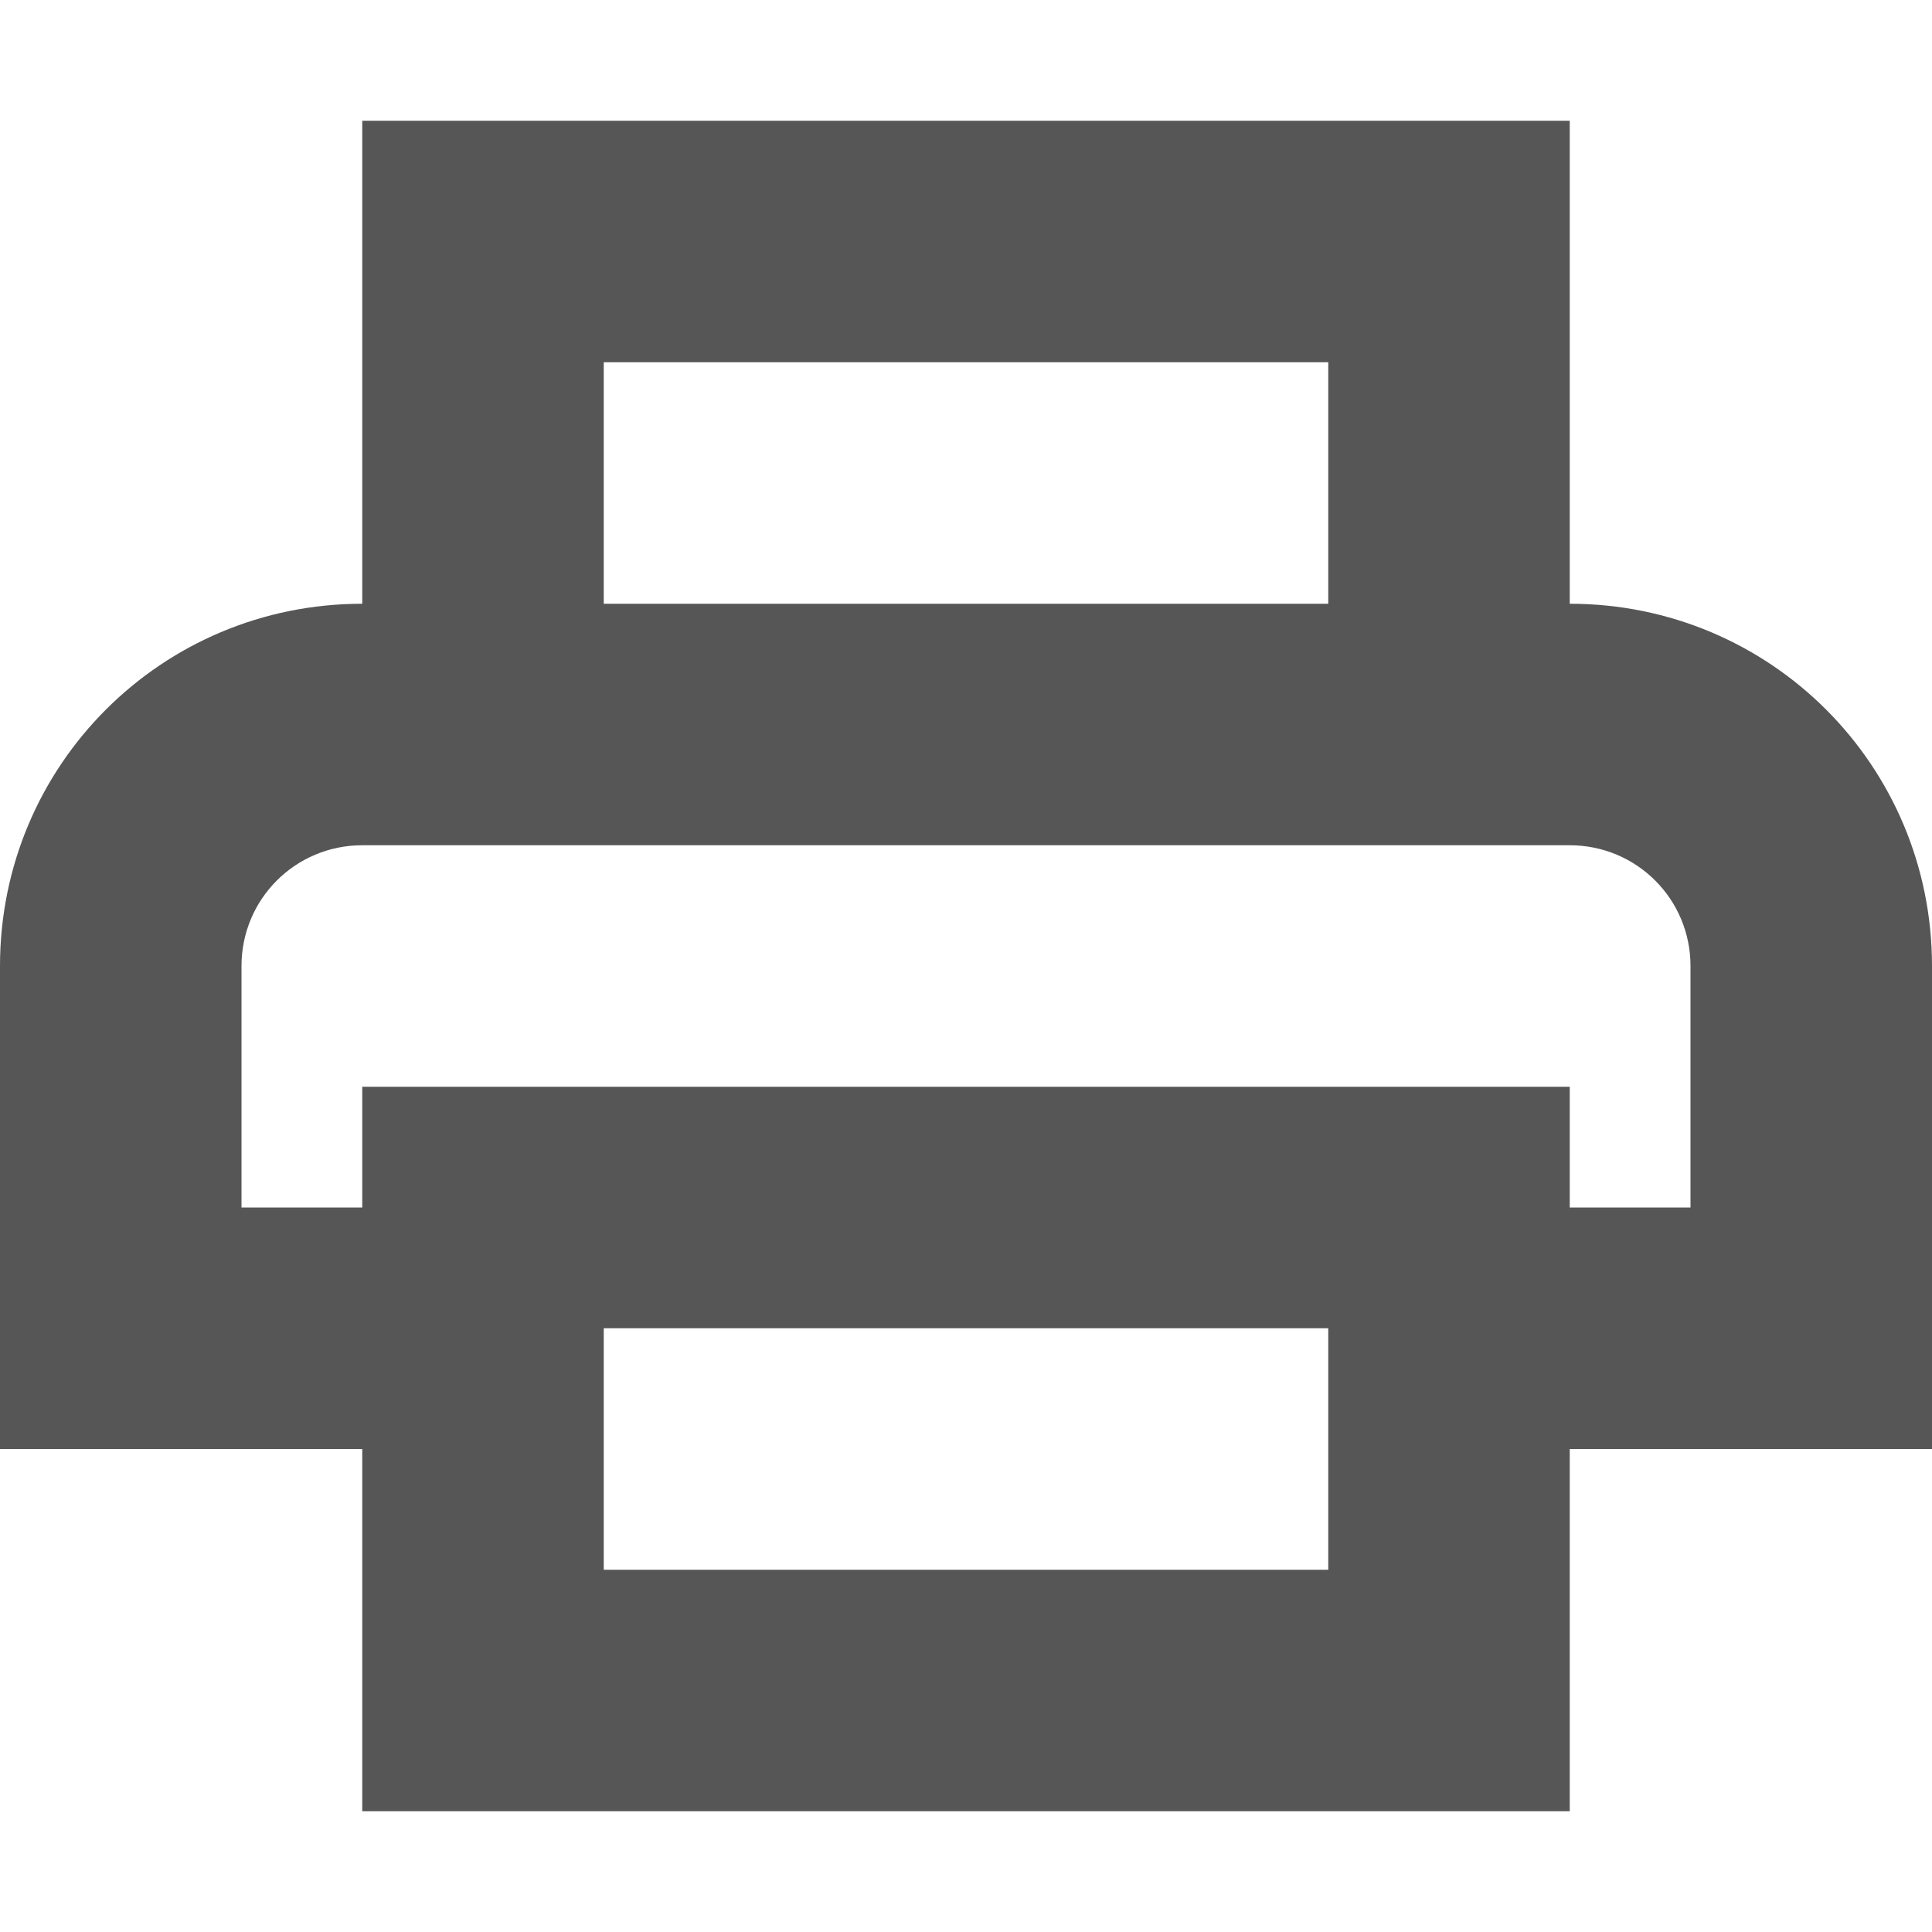 <svg width="16" height="16" version="1.1" xmlns="http://www.w3.org/2000/svg">
 <path d="m3 1v4c-1.662 0-3 1.338-3 3v4h2 1v3h10v-3h1 1 1v-4c0-1.662-1.338-3-3-3v-4h-10zm2 2h6v2h-6v-2zm-2 4h10c0.554 0 1 0.446 1 1v2h-1v-1h-10v1h-1v-2c0-0.554 0.446-1 1-1zm2 4h6v2h-6v-2z" fill="#565656" stroke-linecap="square" stroke-width="2.928" style="paint-order:fill markers stroke"/>
</svg>
